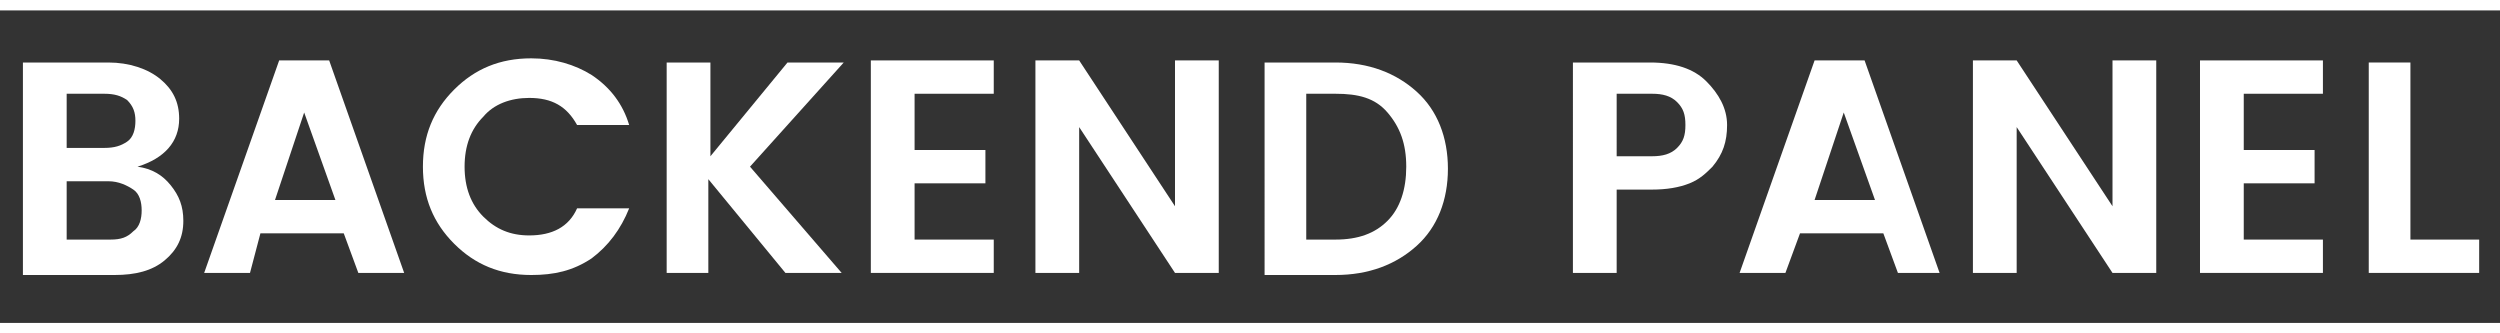 <?xml version="1.0" encoding="utf-8"?>
<!-- Generator: Adobe Illustrator 21.0.0, SVG Export Plug-In . SVG Version: 6.00 Build 0)  -->
<svg version="1.1" id="Layer_1" xmlns="http://www.w3.org/2000/svg" xmlns:xlink="http://www.w3.org/1999/xlink" x="0px" y="0px" width="150px" height="20px"
	 viewBox="0 0 120 15" style="enable-background:new 0 0 120 15;" xml:space="preserve">
<rect x="0" y="0" width="120" height="15" fill="#333333" stroke="none"/>
<style type="text/css">
	.st0{fill:#FFFFFF;}
</style>
<g>
	<path class="st0" d="M1.1,2.5h4.1c1,0,1.9,0.3,2.5,0.8c0.6,0.5,0.9,1.1,0.9,1.9c0,1.1-0.7,1.9-2,2.3c0.7,0.1,1.2,0.4,1.6,0.9
		c0.4,0.5,0.6,1,0.6,1.7c0,0.8-0.3,1.4-0.9,1.9c-0.6,0.5-1.4,0.7-2.4,0.7H1.1V2.5z M3.2,4v2.6H5c0.5,0,0.8-0.1,1.1-0.3
		c0.3-0.2,0.4-0.6,0.4-1s-0.1-0.7-0.4-1C5.8,4.1,5.5,4,5,4H3.2z M3.2,11h2.1c0.5,0,0.8-0.1,1.1-0.4c0.3-0.2,0.4-0.6,0.4-1
		c0-0.4-0.1-0.8-0.4-1S5.7,8.2,5.2,8.2H3.2V11z"/>
	<path class="st0" d="M17.2,12.6l-0.7-1.9h-4L12,12.6H9.8l3.6-10.2h2.4l3.6,10.2H17.2z M13.2,9.1h2.9l-1.5-4.2L13.2,9.1z"/>
	<path class="st0" d="M21.8,11.2c-1-1-1.5-2.2-1.5-3.7c0-1.5,0.5-2.7,1.5-3.7c1-1,2.2-1.5,3.7-1.5c1.1,0,2.1,0.3,2.9,0.8
		c0.9,0.6,1.5,1.4,1.8,2.4h-2.5c-0.5-0.9-1.2-1.3-2.3-1.3c-0.9,0-1.7,0.3-2.2,0.9c-0.6,0.6-0.9,1.4-0.9,2.4c0,1,0.3,1.8,0.9,2.4
		c0.6,0.6,1.3,0.9,2.2,0.9c1.1,0,1.9-0.4,2.3-1.3h2.5c-0.4,1-1,1.8-1.8,2.4c-0.9,0.6-1.8,0.8-2.9,0.8C24,12.7,22.8,12.2,21.8,11.2z"
		/>
	<path class="st0" d="M34.1,12.6H32V2.5h2.1V7l3.7-4.5h2.7L36,7.5l4.4,5.1h-2.7l-3.7-4.5V12.6z"/>
	<path class="st0" d="M47.7,2.4V4h-3.8v2.7h3.4v1.6h-3.4V11h3.8v1.6h-5.9V2.4H47.7z"/>
	<path class="st0" d="M56.4,2.4h2.1v10.2h-2.1l-4.6-7v7h-2.1V2.4h2.1l4.6,7V2.4z"/>
	<path class="st0" d="M64.1,2.5c1.6,0,2.9,0.5,3.9,1.4c1,0.9,1.5,2.2,1.5,3.7c0,1.5-0.5,2.8-1.5,3.7c-1,0.9-2.3,1.4-3.9,1.4h-3.4
		V2.5H64.1z M62.7,11h1.4c1.1,0,1.9-0.3,2.5-0.9c0.6-0.6,0.9-1.5,0.9-2.6c0-1.1-0.3-1.9-0.9-2.6S65.2,4,64.1,4h-1.4V11z"/>
	<path class="st0" d="M82.2,7.5c-0.3,0.3-0.6,0.6-1.1,0.8c-0.5,0.2-1.1,0.3-1.8,0.3h-1.7v4h-2.1V2.5h3.7c1.2,0,2.1,0.3,2.7,0.9
		s1,1.3,1,2.1S82.7,6.9,82.2,7.5z M77.6,7h1.7c0.5,0,0.9-0.1,1.2-0.4s0.4-0.6,0.4-1.1c0-0.5-0.1-0.8-0.4-1.1S79.8,4,79.3,4h-1.7V7z"
		/>
	<path class="st0" d="M91.1,12.6l-0.7-1.9h-4l-0.7,1.9h-2.2l3.6-10.2h2.4l3.6,10.2H91.1z M87.1,9.1H90l-1.5-4.2L87.1,9.1z"/>
	<path class="st0" d="M101.4,2.4h2.1v10.2h-2.1l-4.6-7v7h-2.1V2.4h2.1l4.6,7V2.4z"/>
	<path class="st0" d="M111.5,2.4V4h-3.8v2.7h3.4v1.6h-3.4V11h3.8v1.6h-5.9V2.4H111.5z"/>
	<path class="st0" d="M113.6,2.5h2.1V11h3.3v1.6h-5.3V2.5z"/>
</g>
</svg>
